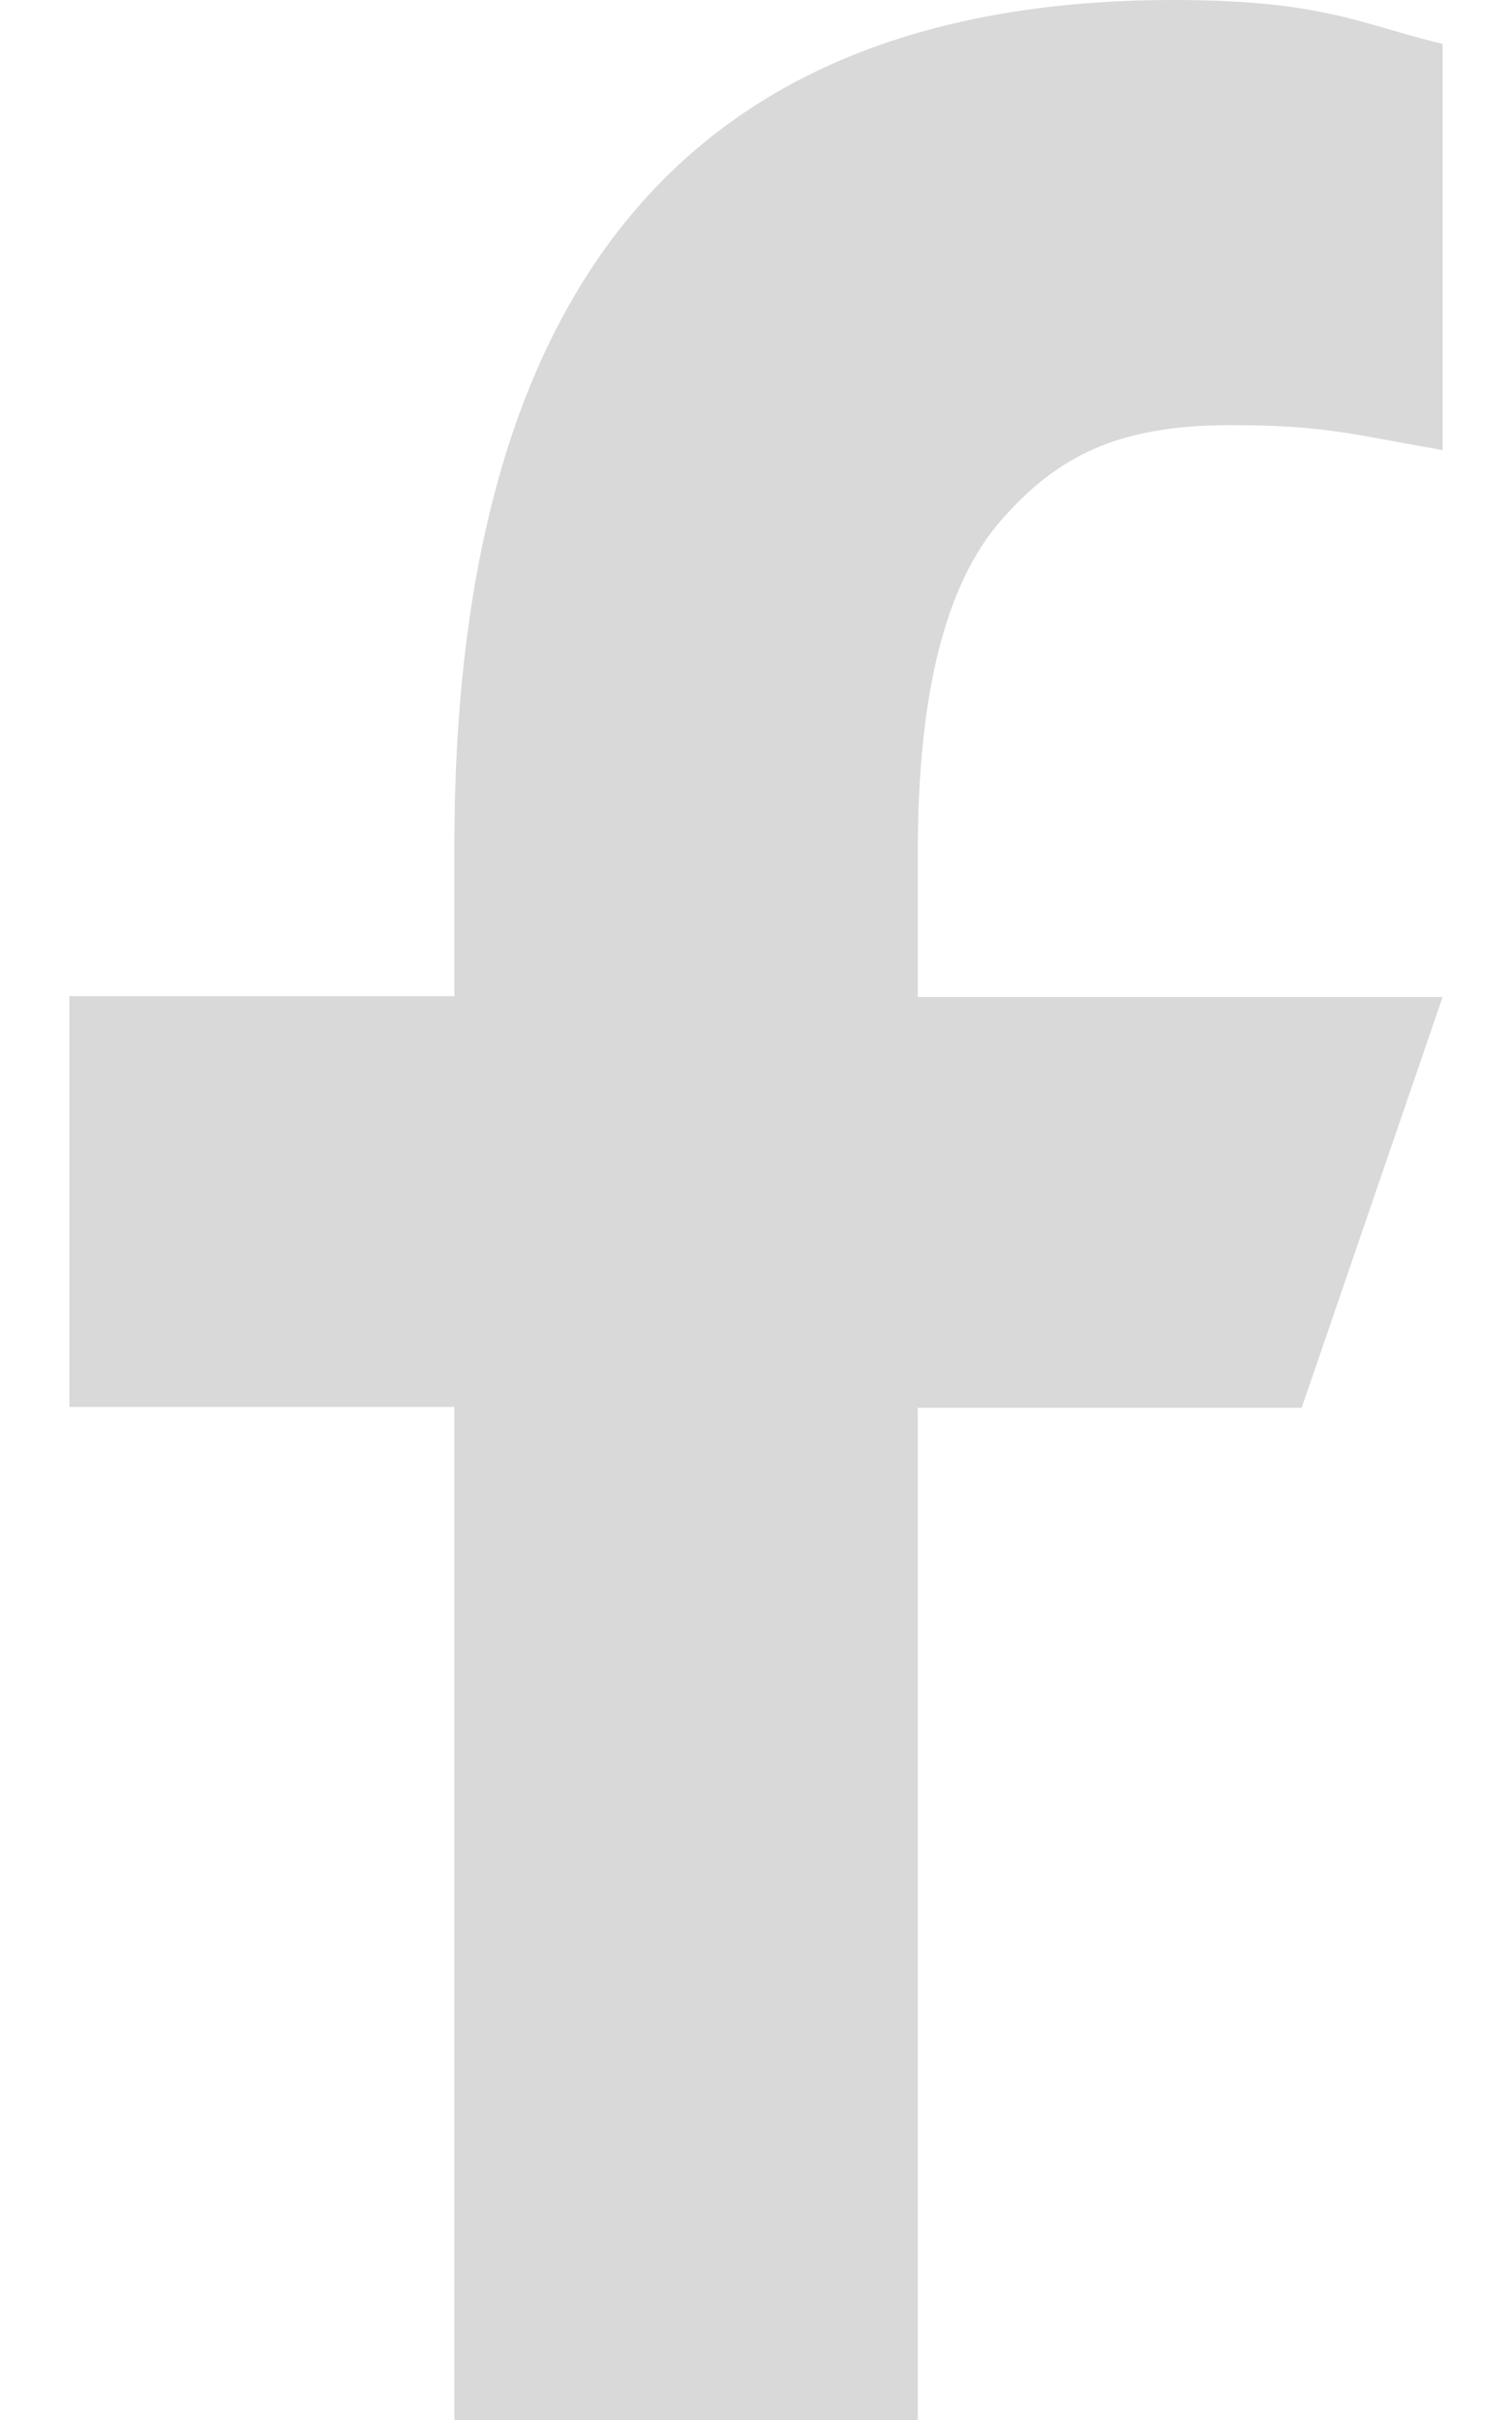 <svg width="10" height="16" viewBox="0 0 10 16" fill="none" xmlns="http://www.w3.org/2000/svg">
<path d="M6.07 9.302V16H3.005V9.302H0.459V6.586H3.005V5.598C3.005 1.929 4.532 0 7.761 0C8.751 0 8.998 0.16 9.541 0.29V2.976C8.934 2.87 8.763 2.811 8.132 2.811C7.384 2.811 6.983 3.024 6.618 3.444C6.252 3.864 6.07 4.592 6.07 5.633V6.592H9.541L8.609 9.308H6.07V9.302Z" fill="#D9D9D9"/>
</svg>
